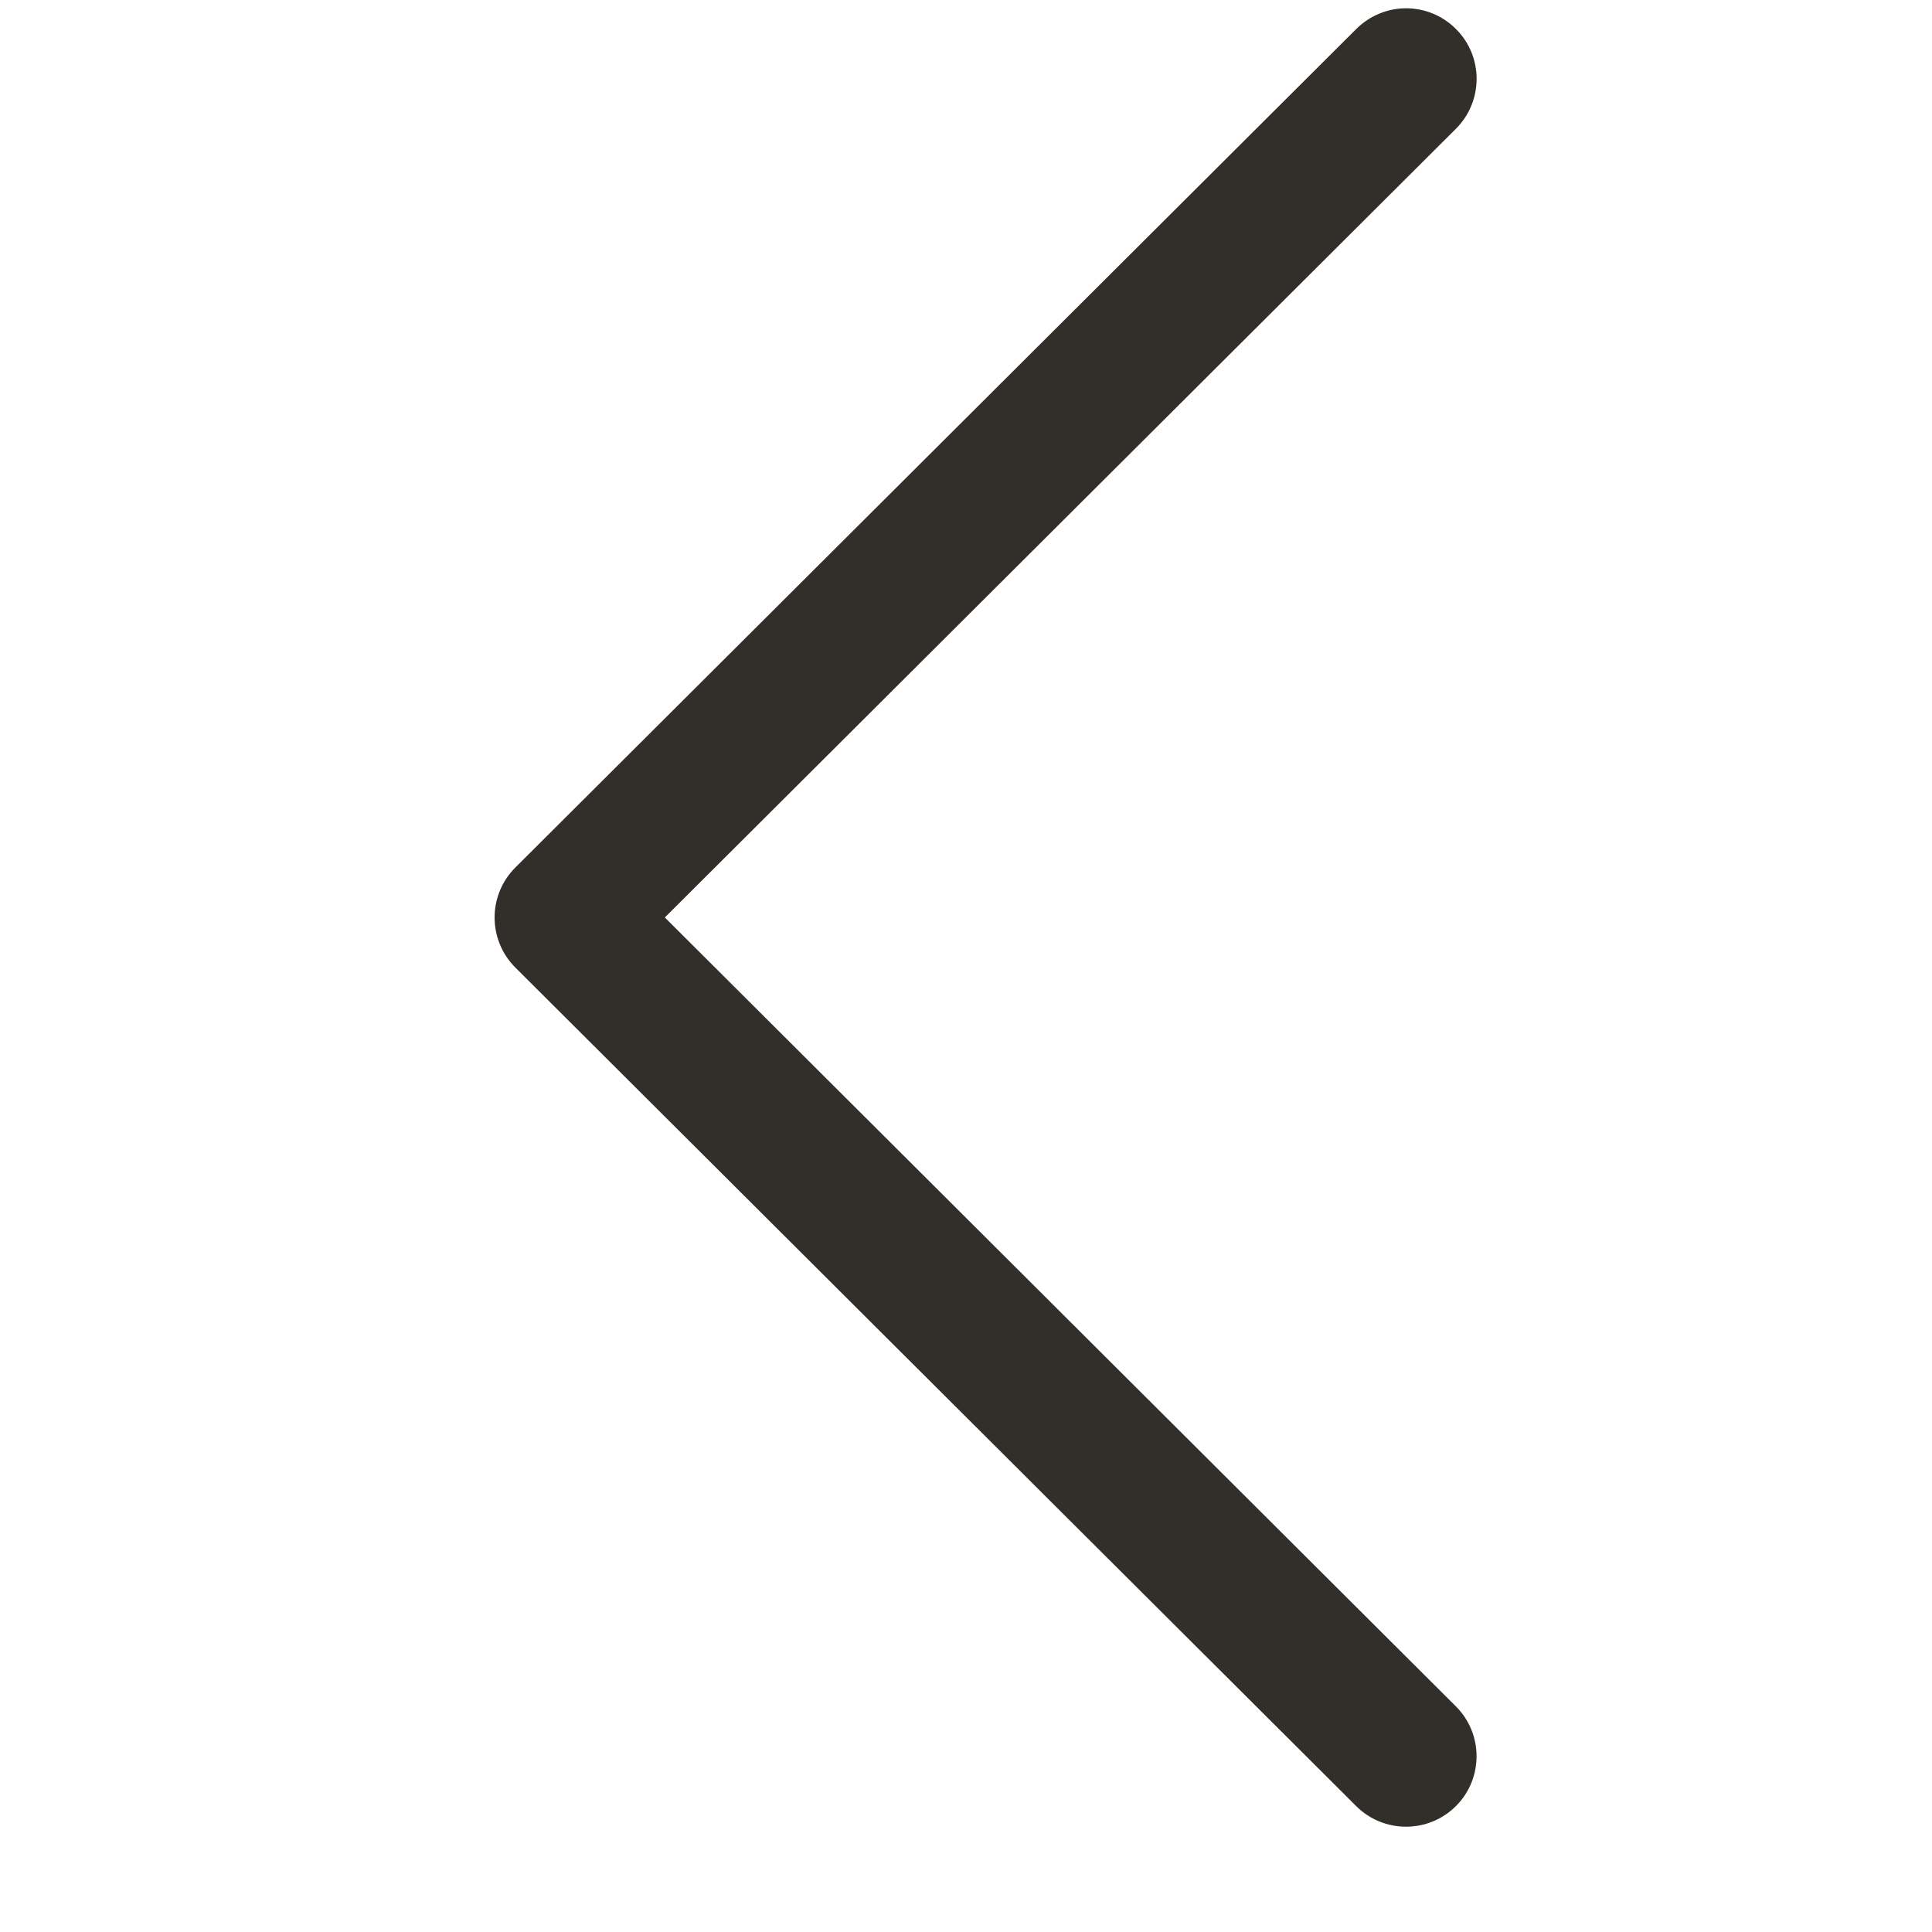 <svg width="17" height="17" viewBox="0 0 17 17" fill="none" xmlns="http://www.w3.org/2000/svg">
<g clip-path="url(#clip0)">
<path d="M4.534 8.513L11.934 15.893C12.177 16.134 12.569 16.134 12.812 15.891C13.053 15.649 13.053 15.256 12.81 15.014L5.85 8.073L12.811 1.133C13.053 0.891 13.054 0.498 12.812 0.256C12.691 0.134 12.531 0.073 12.373 0.073C12.214 0.073 12.056 0.134 11.934 0.255L4.534 7.634C4.417 7.751 4.352 7.909 4.352 8.073C4.352 8.238 4.417 8.396 4.534 8.513Z" fill="#322F2B"/>
</g>
<defs>
<clipPath id="clip0">
<rect width="16" height="16" fill="white" transform="translate(16.672 16.073) rotate(180)"/>
</clipPath>
</defs>
</svg>
